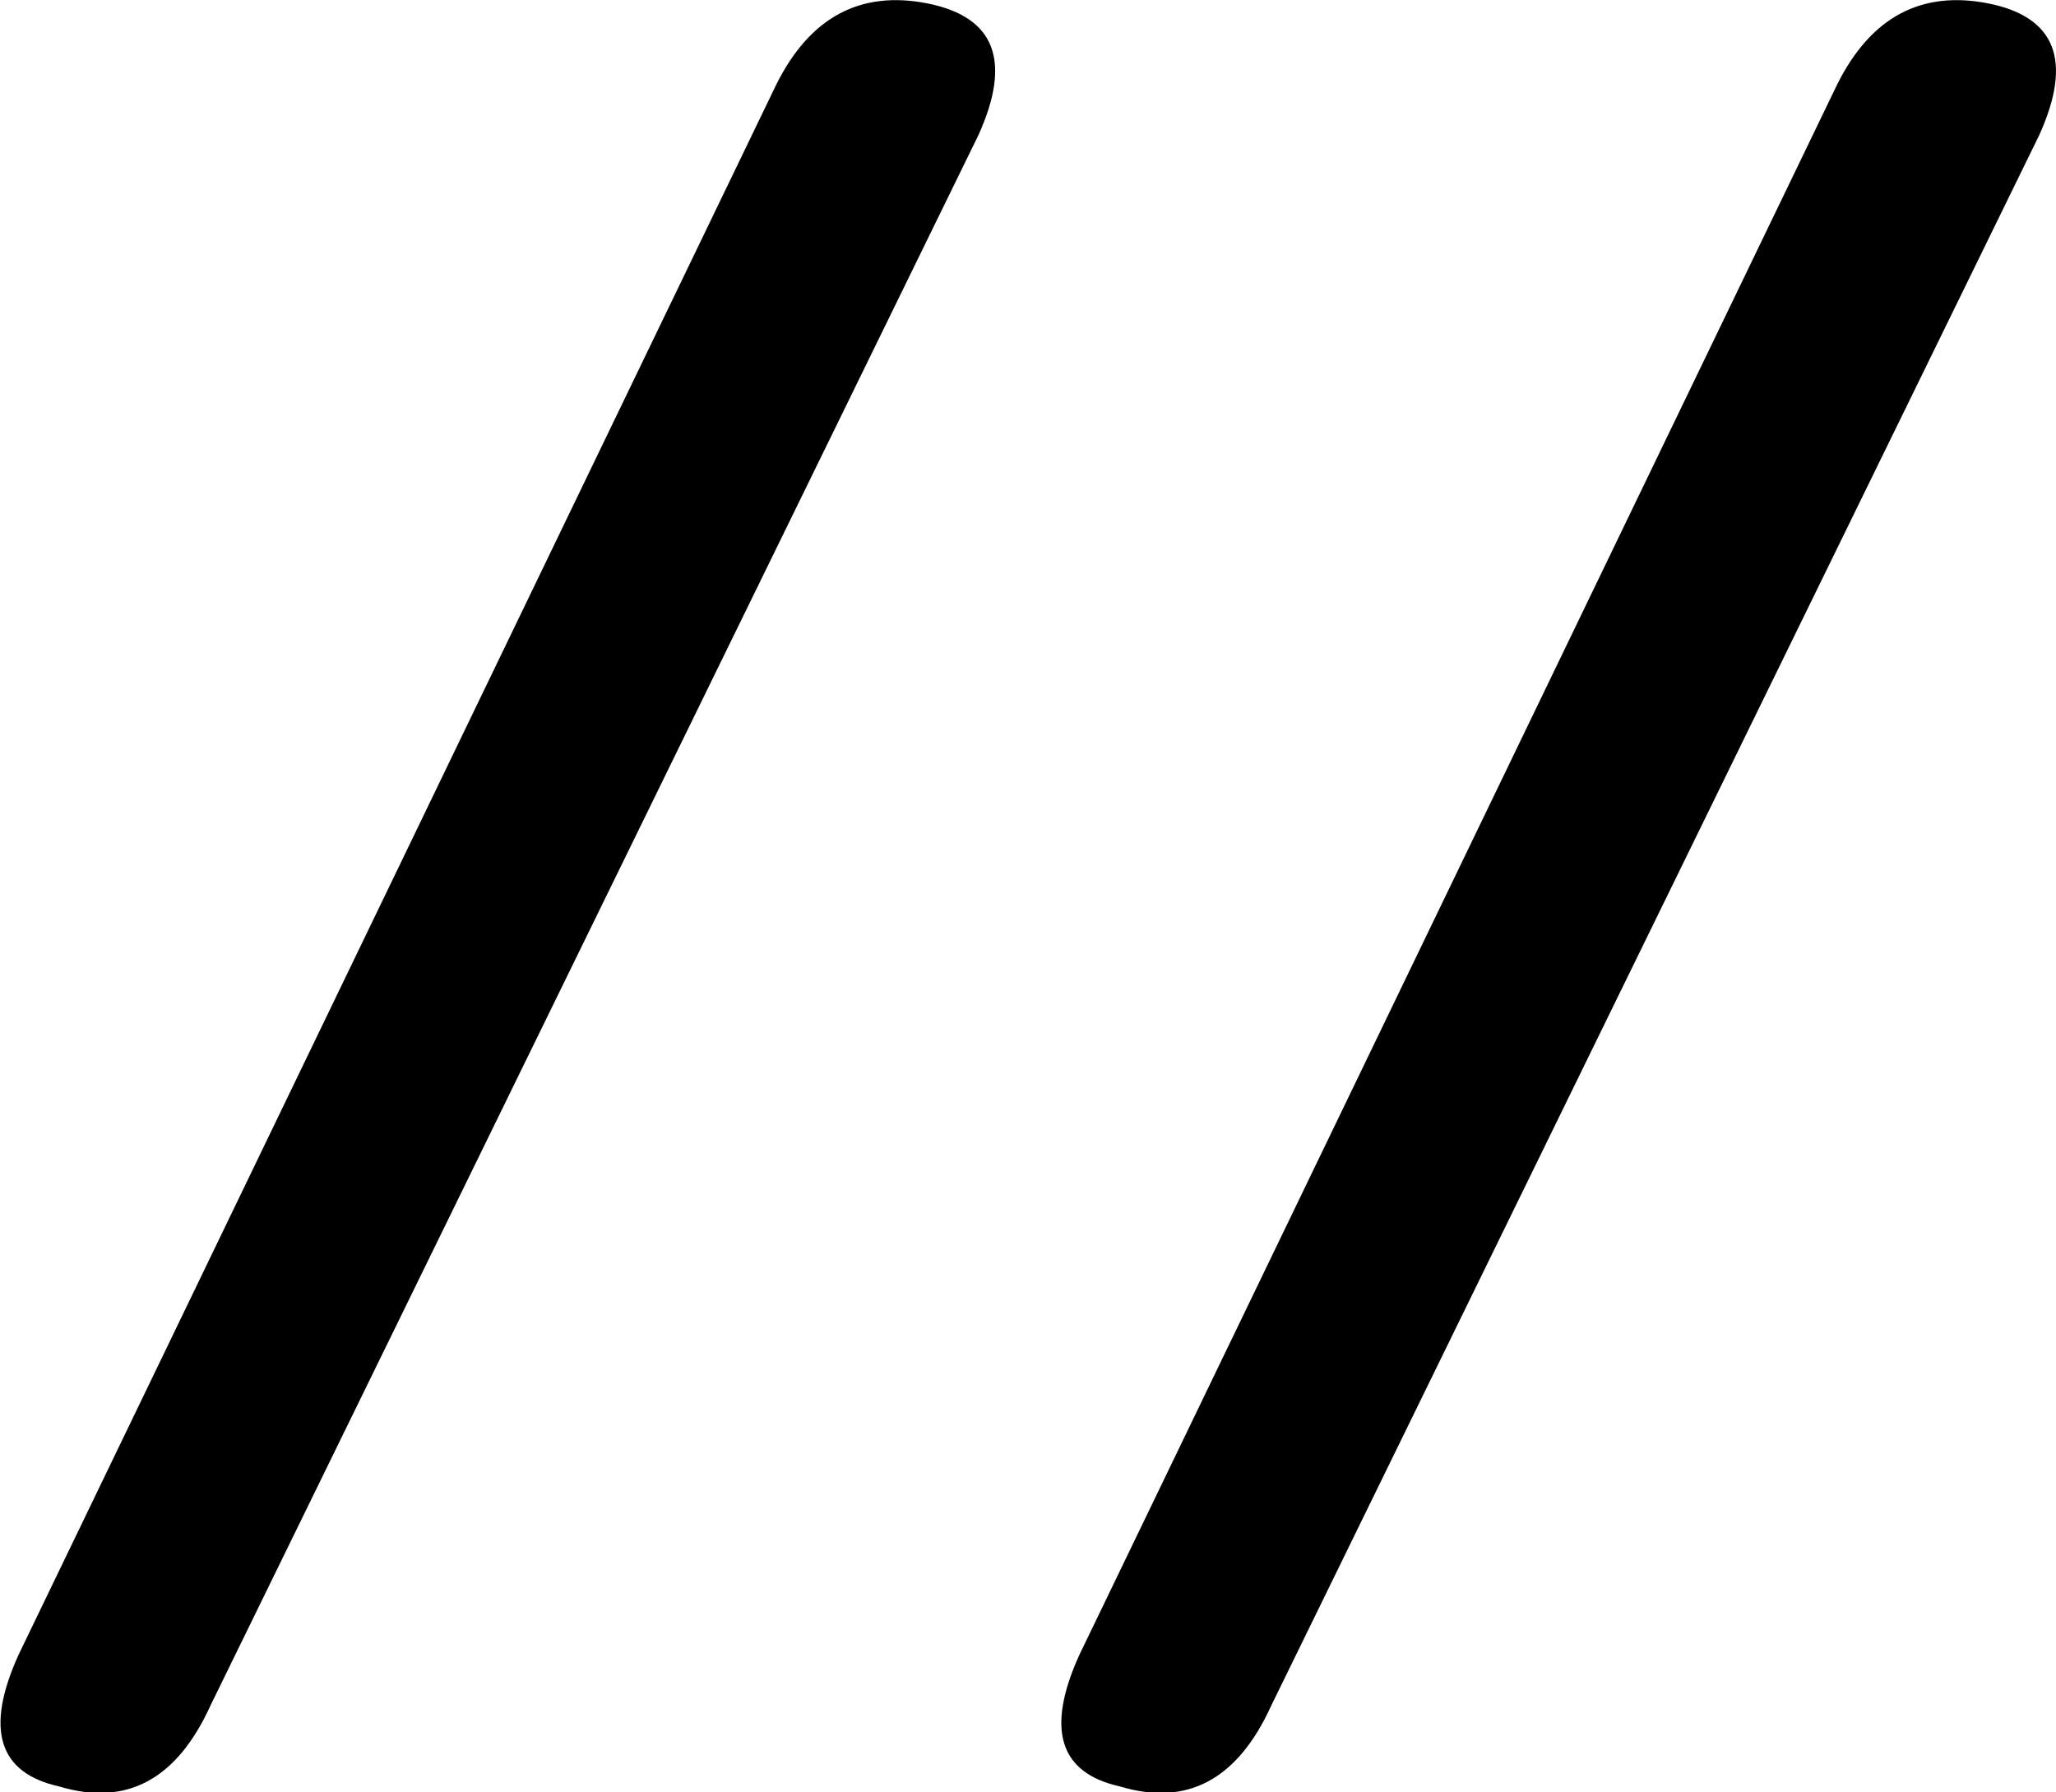 <svg xmlns="http://www.w3.org/2000/svg" xmlns:xlink="http://www.w3.org/1999/xlink" preserveAspectRatio="xMidYMid" width="44.812" height="39.06" viewBox="0 0 44.812 39.06">
  <path d="M43.345,0.076 C41.876,-0.217 40.775,0.372 40.042,1.842 L23.527,36.066 C22.790,37.688 23.086,38.643 24.407,38.936 C25.873,39.378 26.974,38.792 27.710,37.170 L44.446,2.946 C45.179,1.328 44.810,0.372 43.345,0.076 L43.345,0.076 ZM20.224,0.076 C18.754,-0.217 17.653,0.372 16.920,1.842 L0.405,36.066 C-0.331,37.688 -0.035,38.643 1.286,38.936 C2.752,39.378 3.853,38.792 4.589,37.170 L21.325,2.946 C22.057,1.328 21.689,0.372 20.224,0.076 L20.224,0.076 Z" class="cls-1"/>
</svg>

